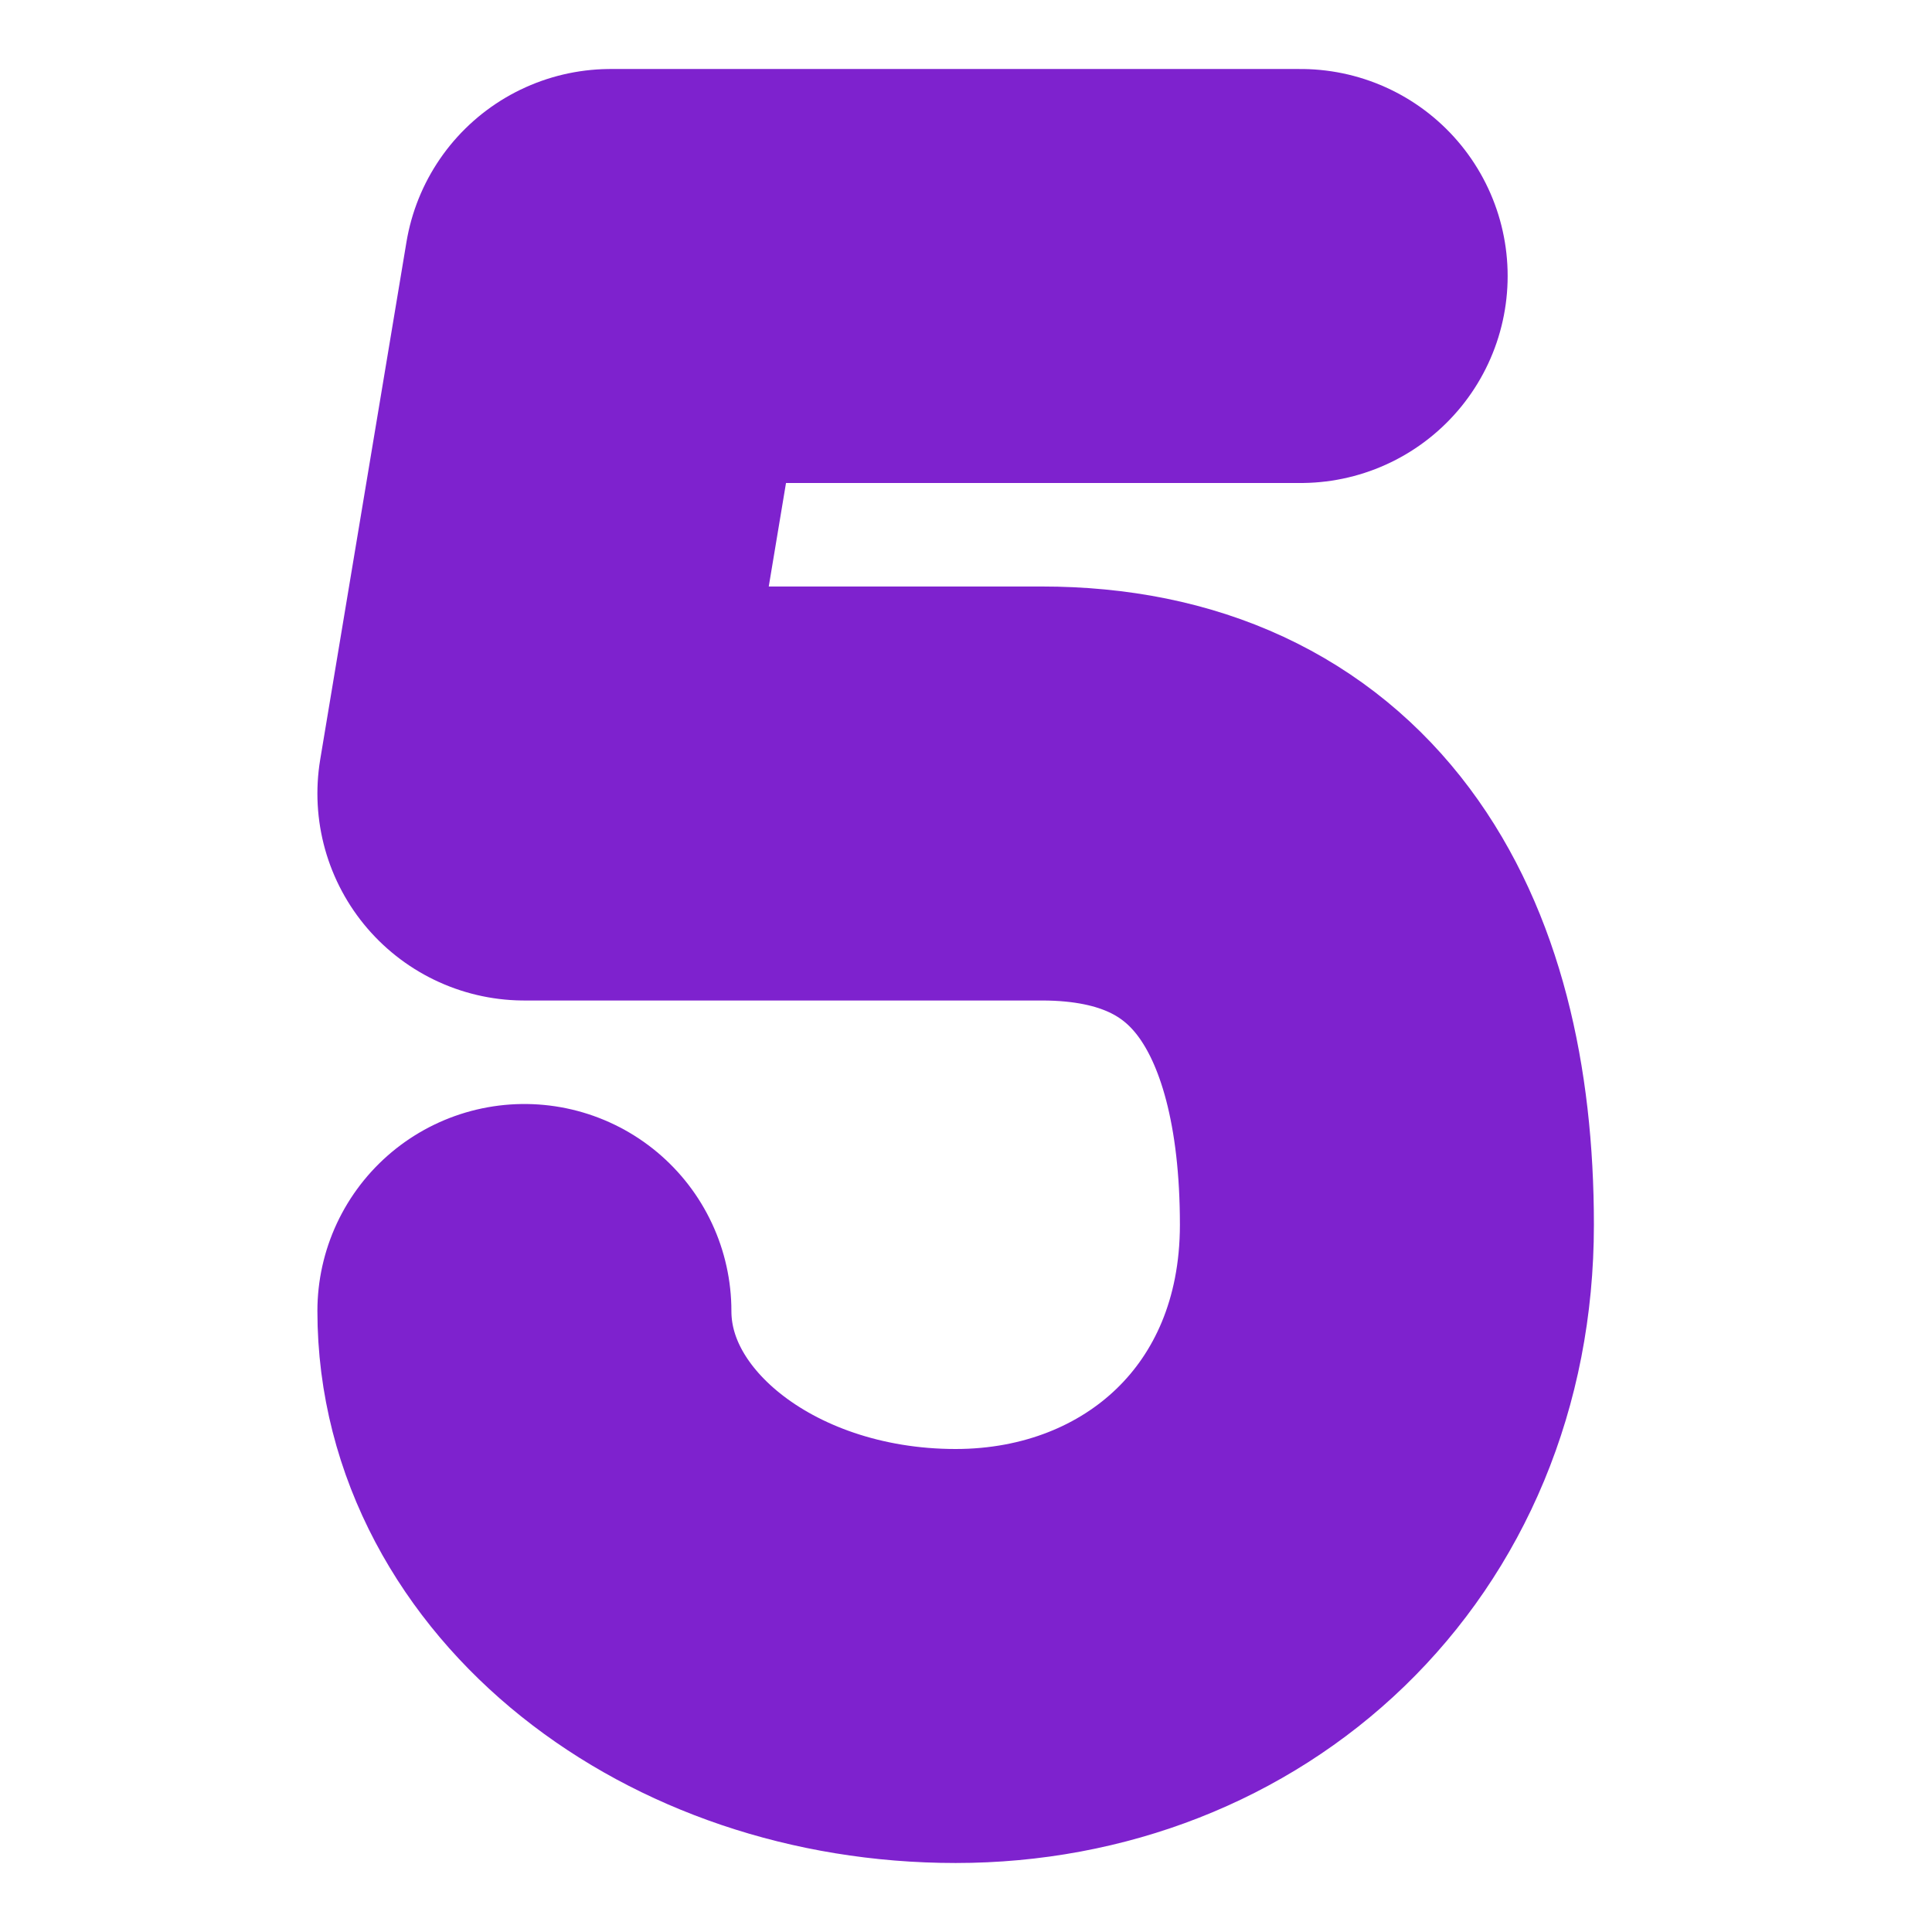 <svg width="70" height="70" viewBox="0 0 70 70" fill="none" xmlns="http://www.w3.org/2000/svg">
<g id="Frame 12">
<path id="Vector" d="M19 47.5C19 54.404 25.996 60 34.625 60C43.254 60 50.25 53.75 50.25 44.375C50.25 35 46.379 28.75 37.75 28.75H19L22.125 10H47.125" stroke="#7E22CE" stroke-width="15" stroke-linecap="round" stroke-linejoin="round"/>
</g>
</svg>
